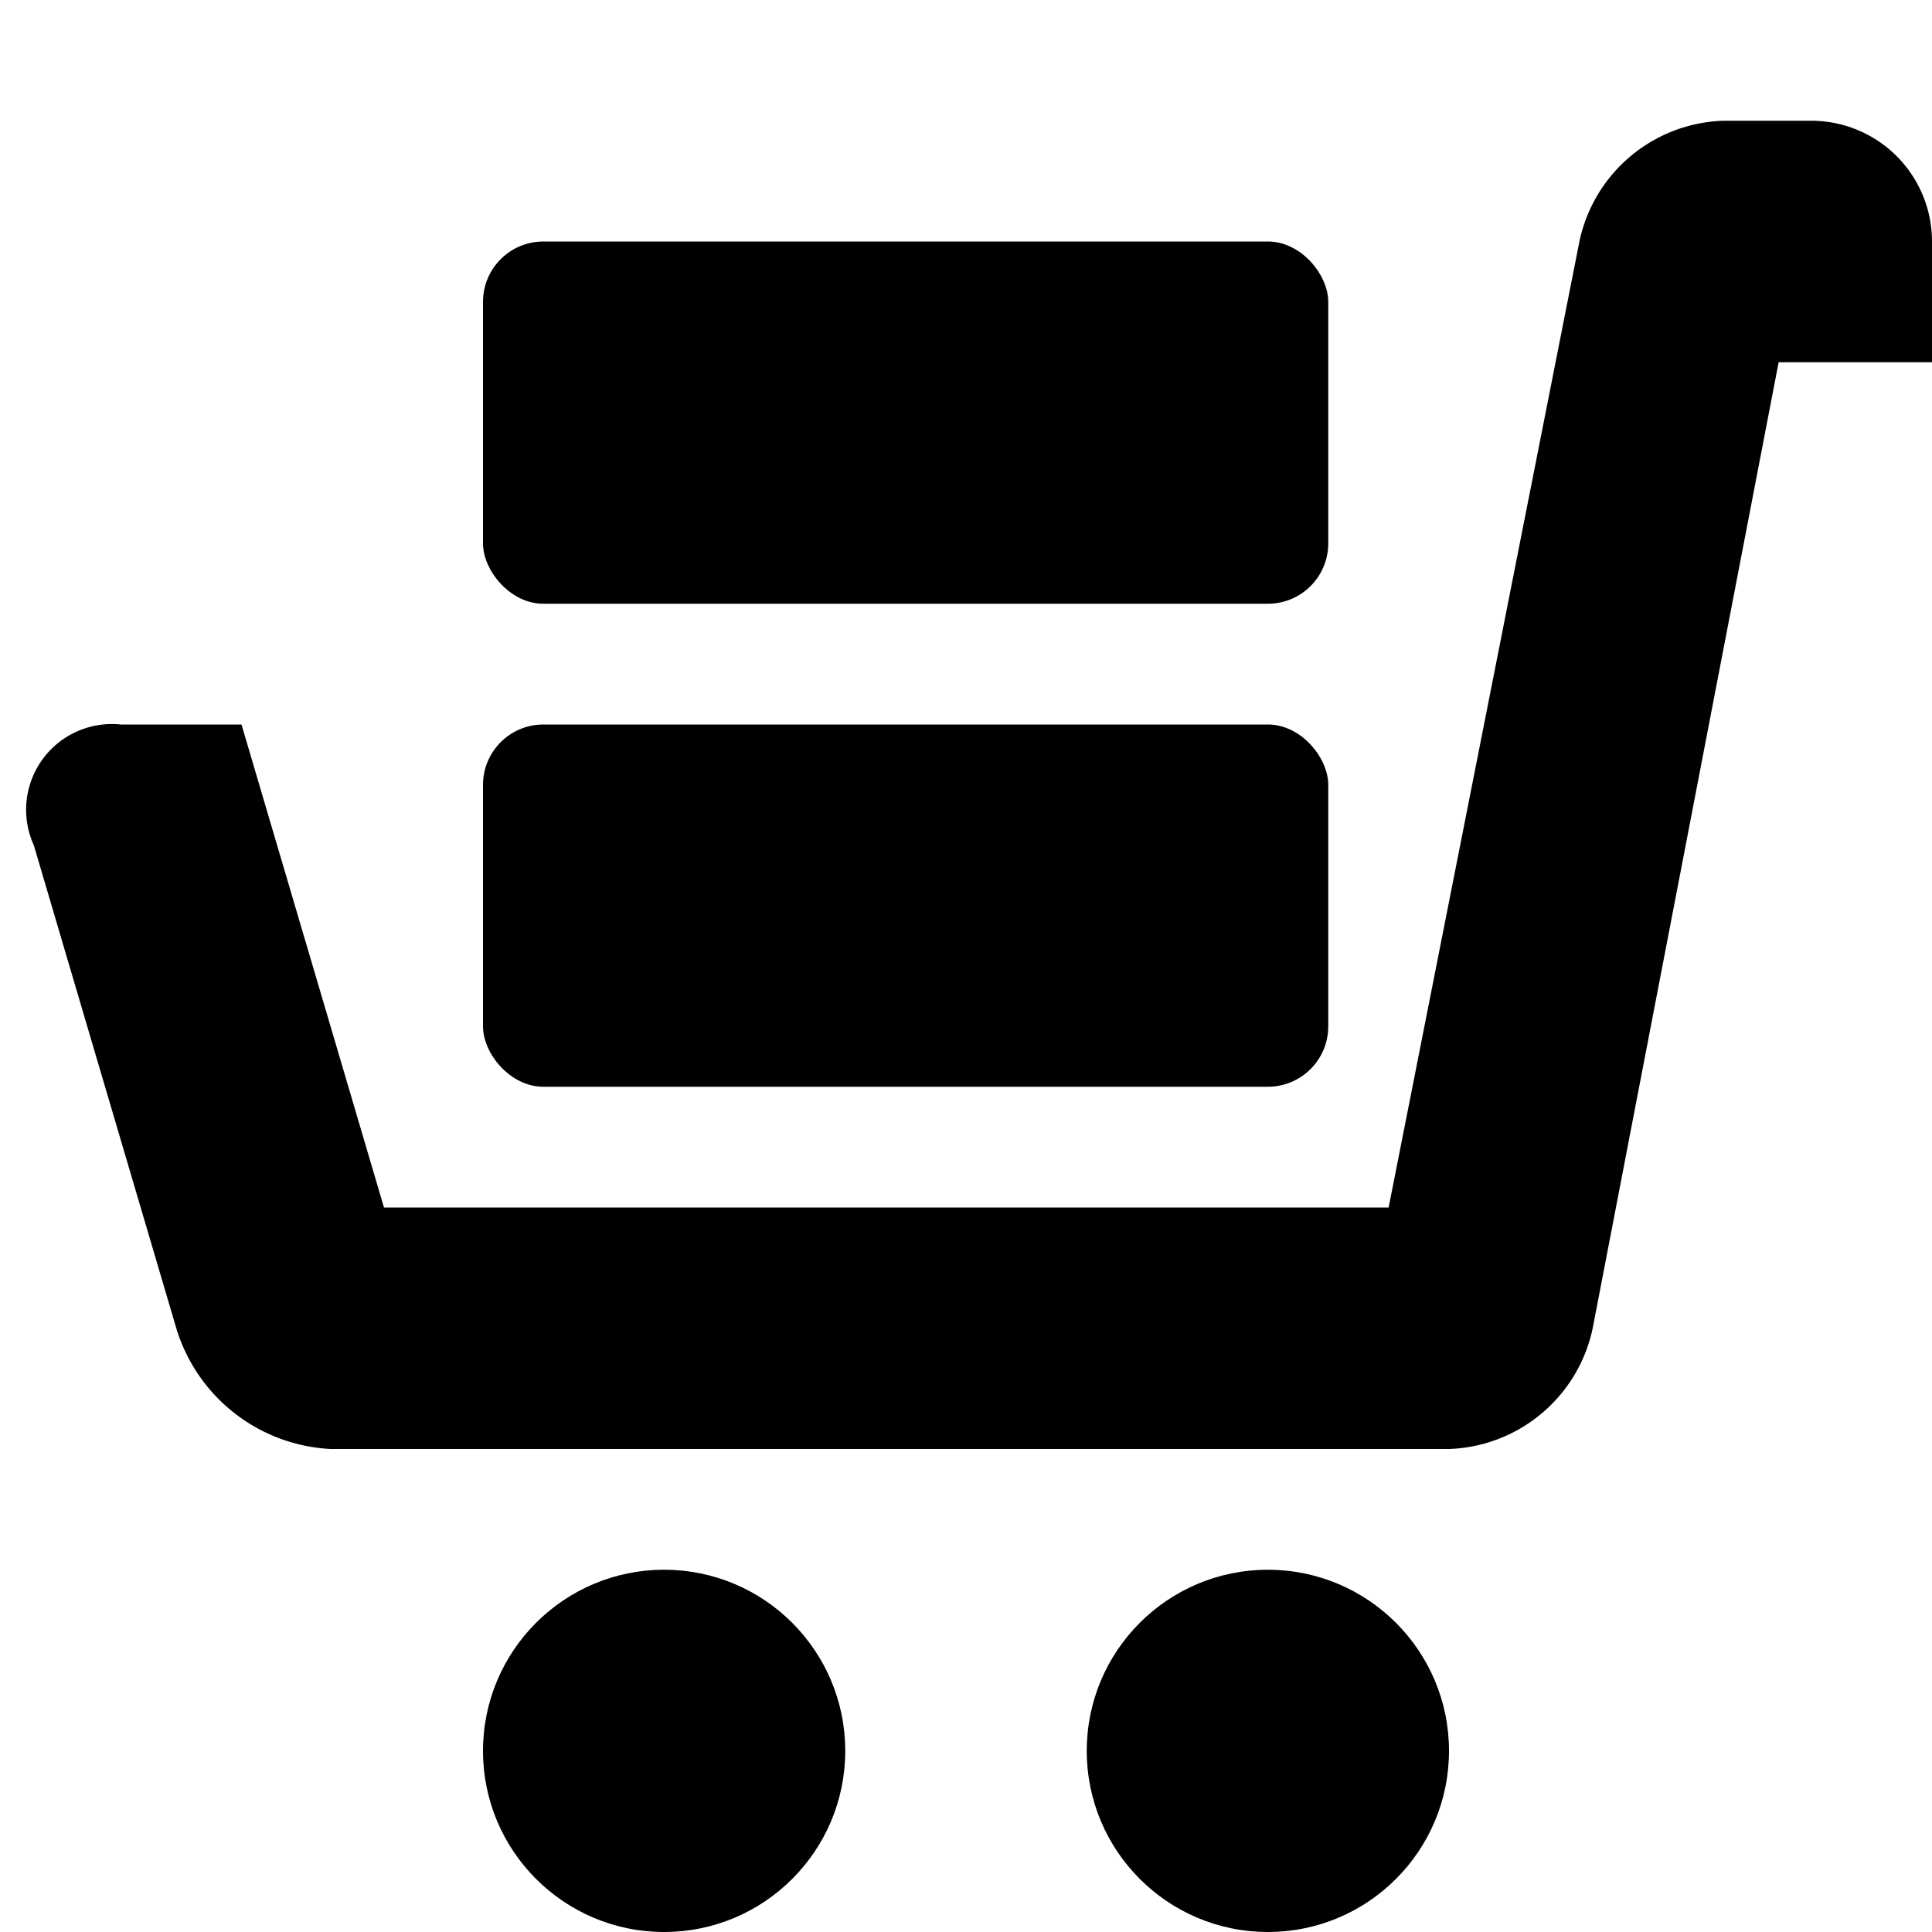 <svg id="assets" xmlns="http://www.w3.org/2000/svg" width="16" height="16" viewBox="0 0 16 16">
  <title>cart-full-16</title>
  <g>
    <path d="M15,1h-.73a1.26,1.26,0,0,0-1.19,1L11.5,10H3.18L2,6H1A.71.71,0,0,0,.28,7L1.46,11a1.41,1.41,0,0,0,1.28,1H12a1.26,1.26,0,0,0,1.19-1l1.54-8H16V2A1,1,0,0,0,15,1Z"/>
    <circle cx="5.5" cy="14.5" r="1.5"/>
    <circle cx="10.5" cy="14.5" r="1.5"/>
  </g>
  <rect x="4" y="6" width="7" height="3" rx="0.5" ry="0.5"/>
  <rect x="4" y="2" width="7" height="3" rx="0.5" ry="0.5"/>
</svg>
